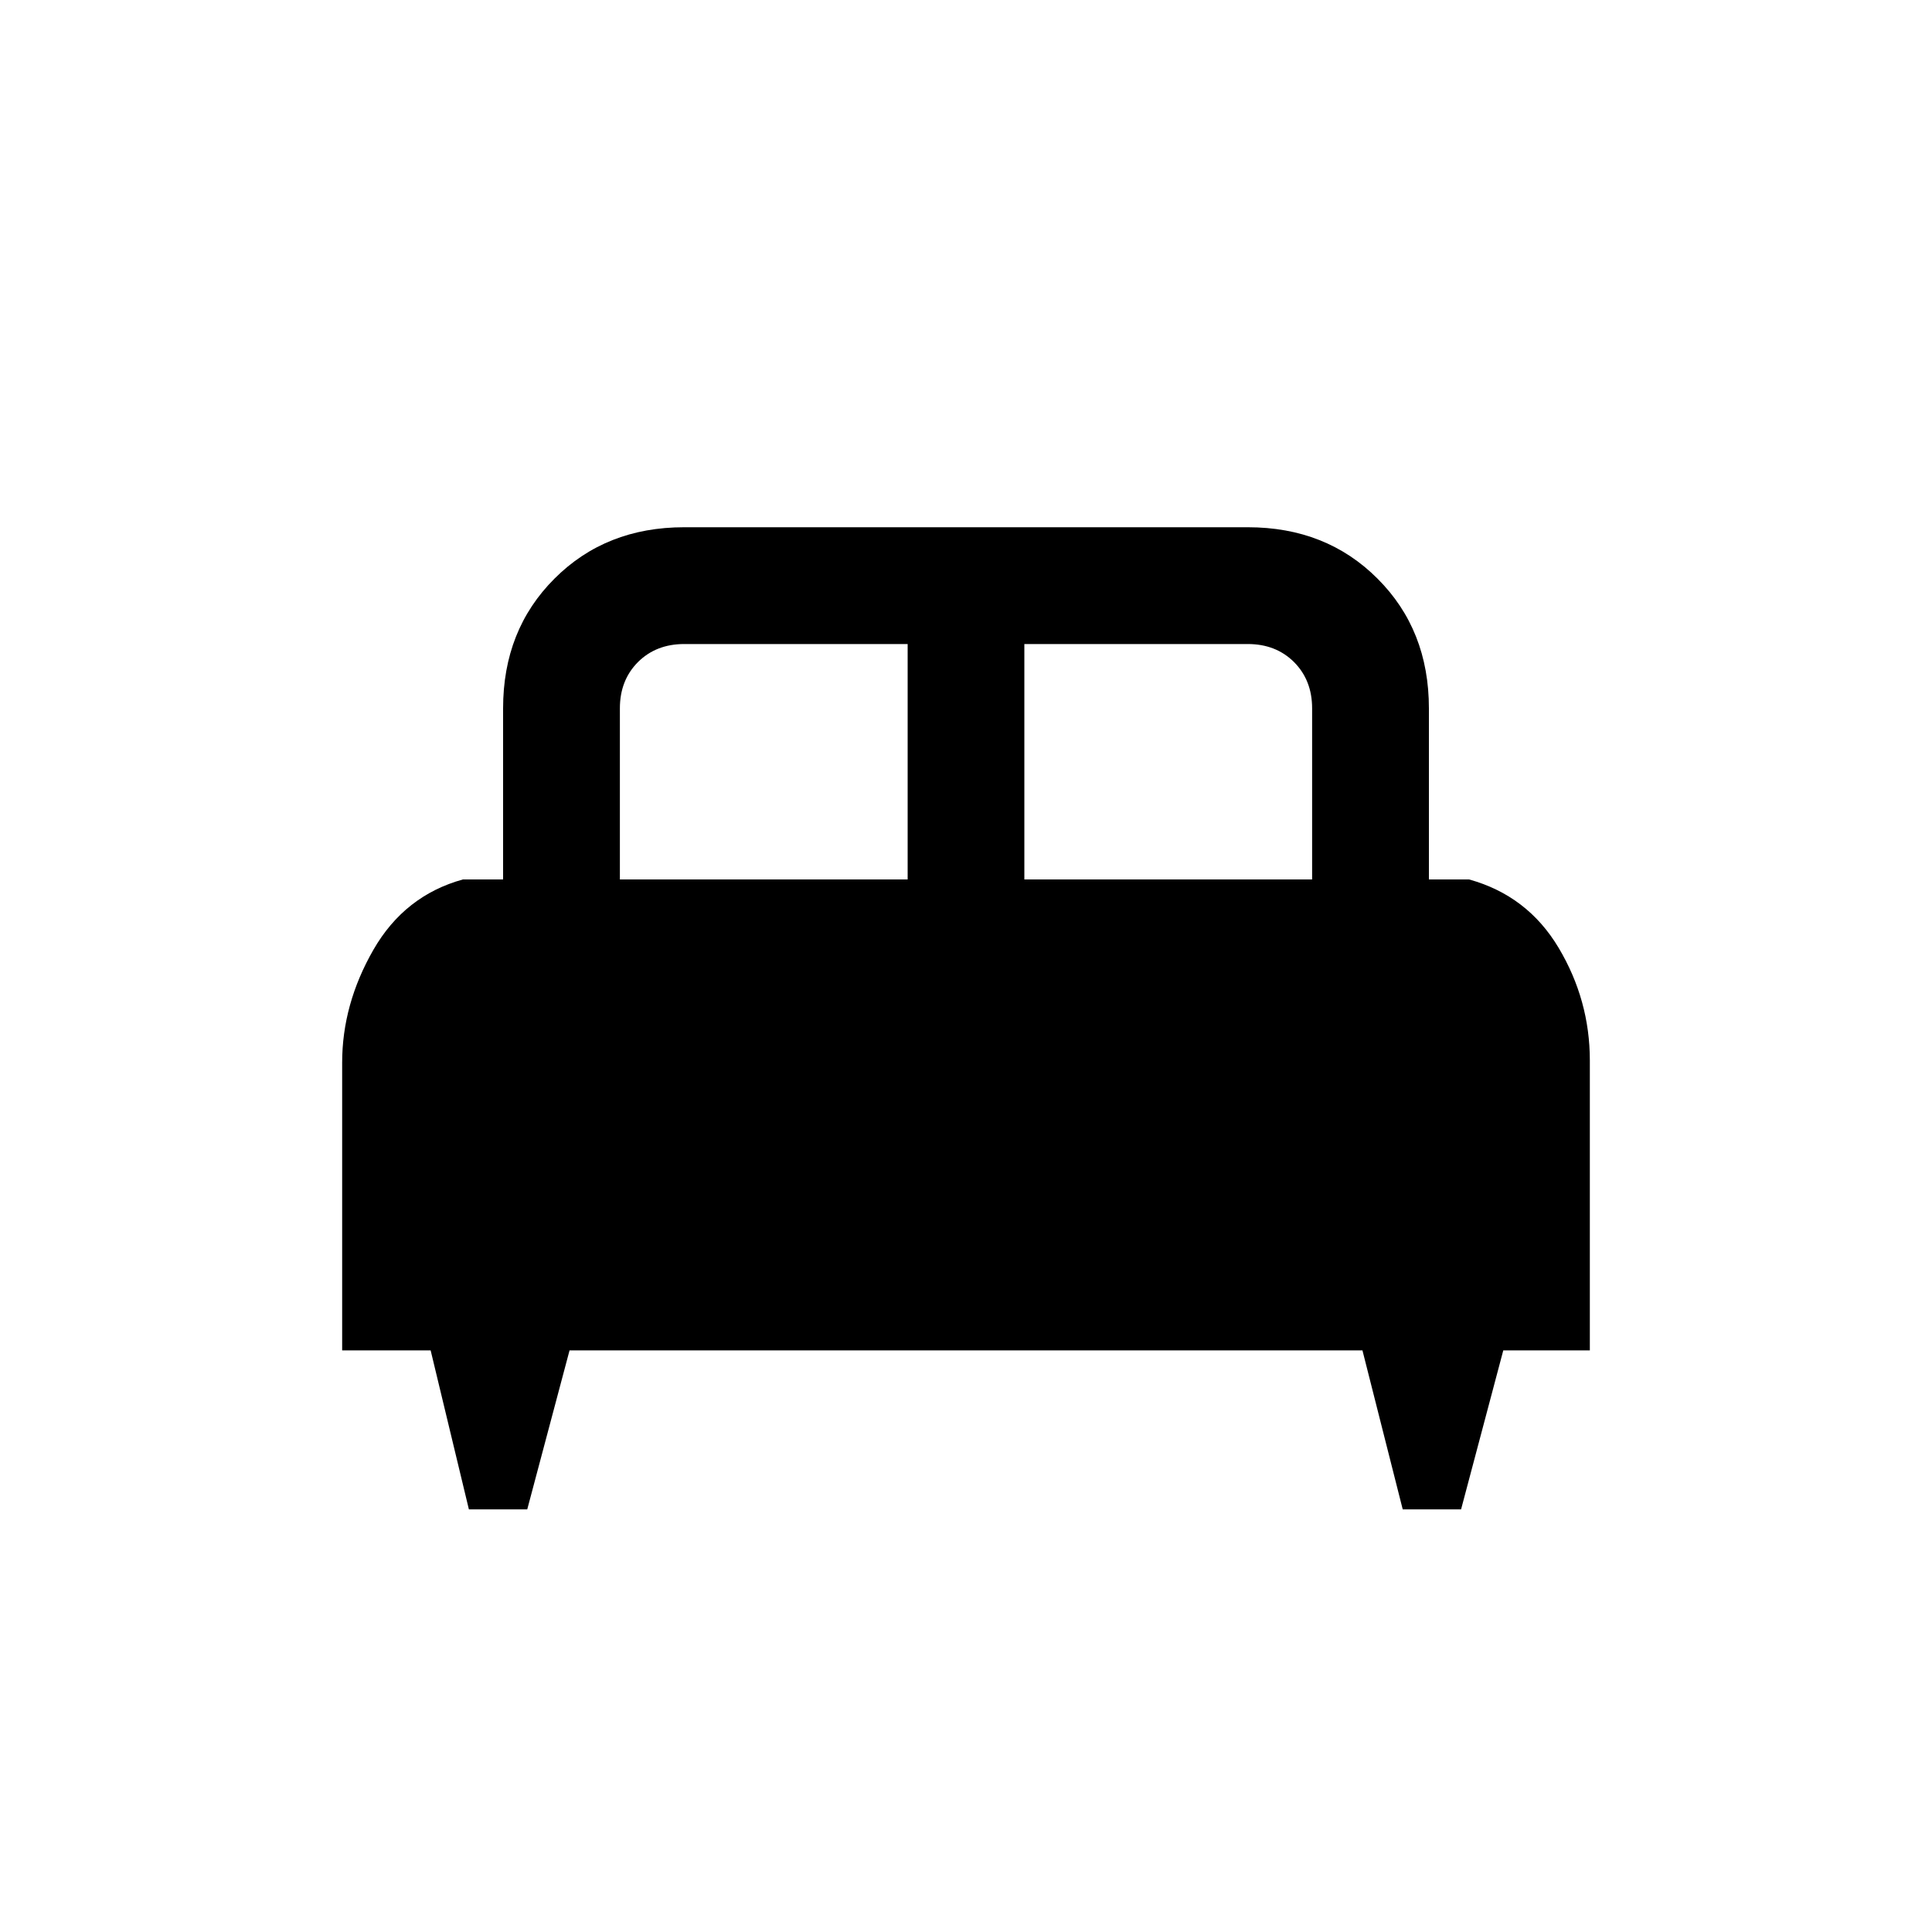<svg xmlns="http://www.w3.org/2000/svg" height="20" width="20"><path d="M5.458 15.625h-.604l-.396-1.646h-.916V11q0-.604.323-1.167.323-.562.927-.729h.416V7.333q0-.812.532-1.343.531-.532 1.343-.532h5.834q.812 0 1.343.532.532.531.532 1.343v1.771h.416q.604.167.927.708.323.542.323 1.167v3h-.896l-.437 1.646h-.604l-.417-1.646H5.896Zm5.146-6.521h2.979V7.333q0-.291-.187-.479-.188-.187-.479-.187h-2.313Zm-4.187 0h2.979V6.667H7.083q-.291 0-.479.187-.187.188-.187.479Z"/></svg>